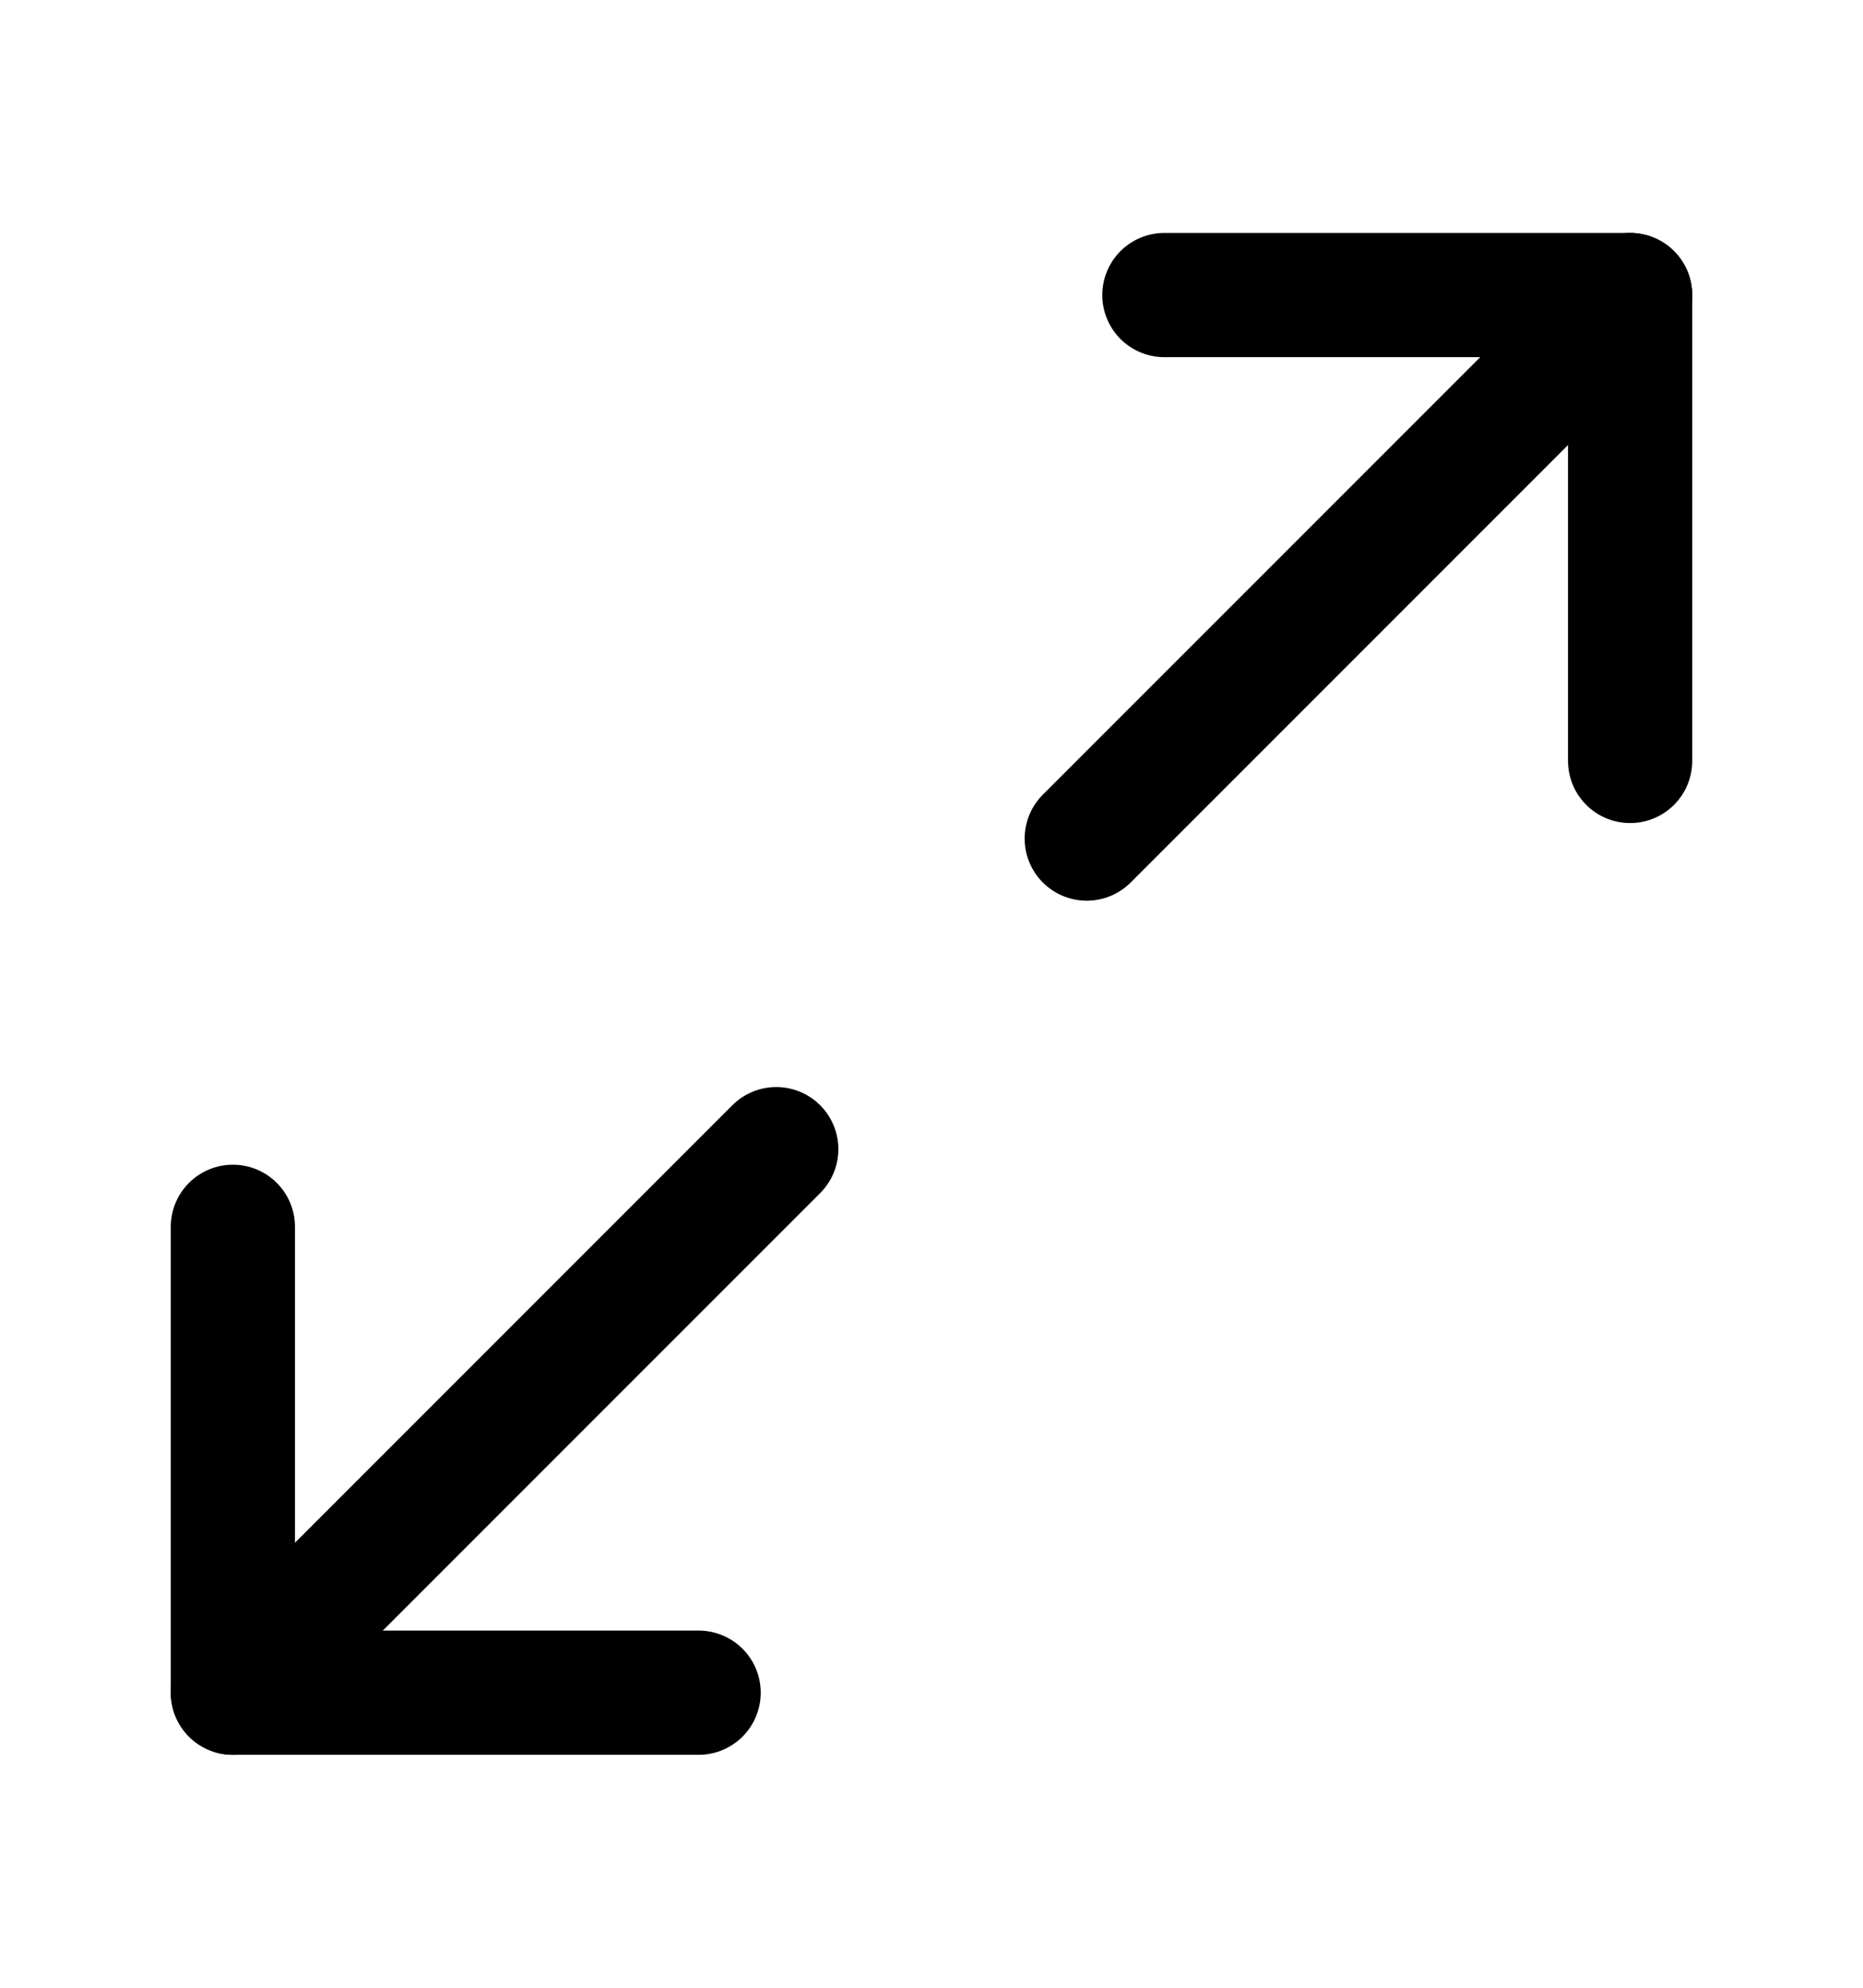 <svg width="15" height="16" viewBox="0 0 15 16" fill="none" xmlns="http://www.w3.org/2000/svg">
<path d="M9.375 2.375H13.125V6.125" stroke="black" stroke-linecap="round" stroke-linejoin="round"/>
<path d="M5.625 13.625H1.875V9.875" stroke="black" stroke-linecap="round" stroke-linejoin="round"/>
<path d="M13.125 2.375L8.75 6.75" stroke="black" stroke-linecap="round" stroke-linejoin="round"/>
<path d="M1.875 13.625L6.25 9.25" stroke="black" stroke-linecap="round" stroke-linejoin="round"/>
</svg>
